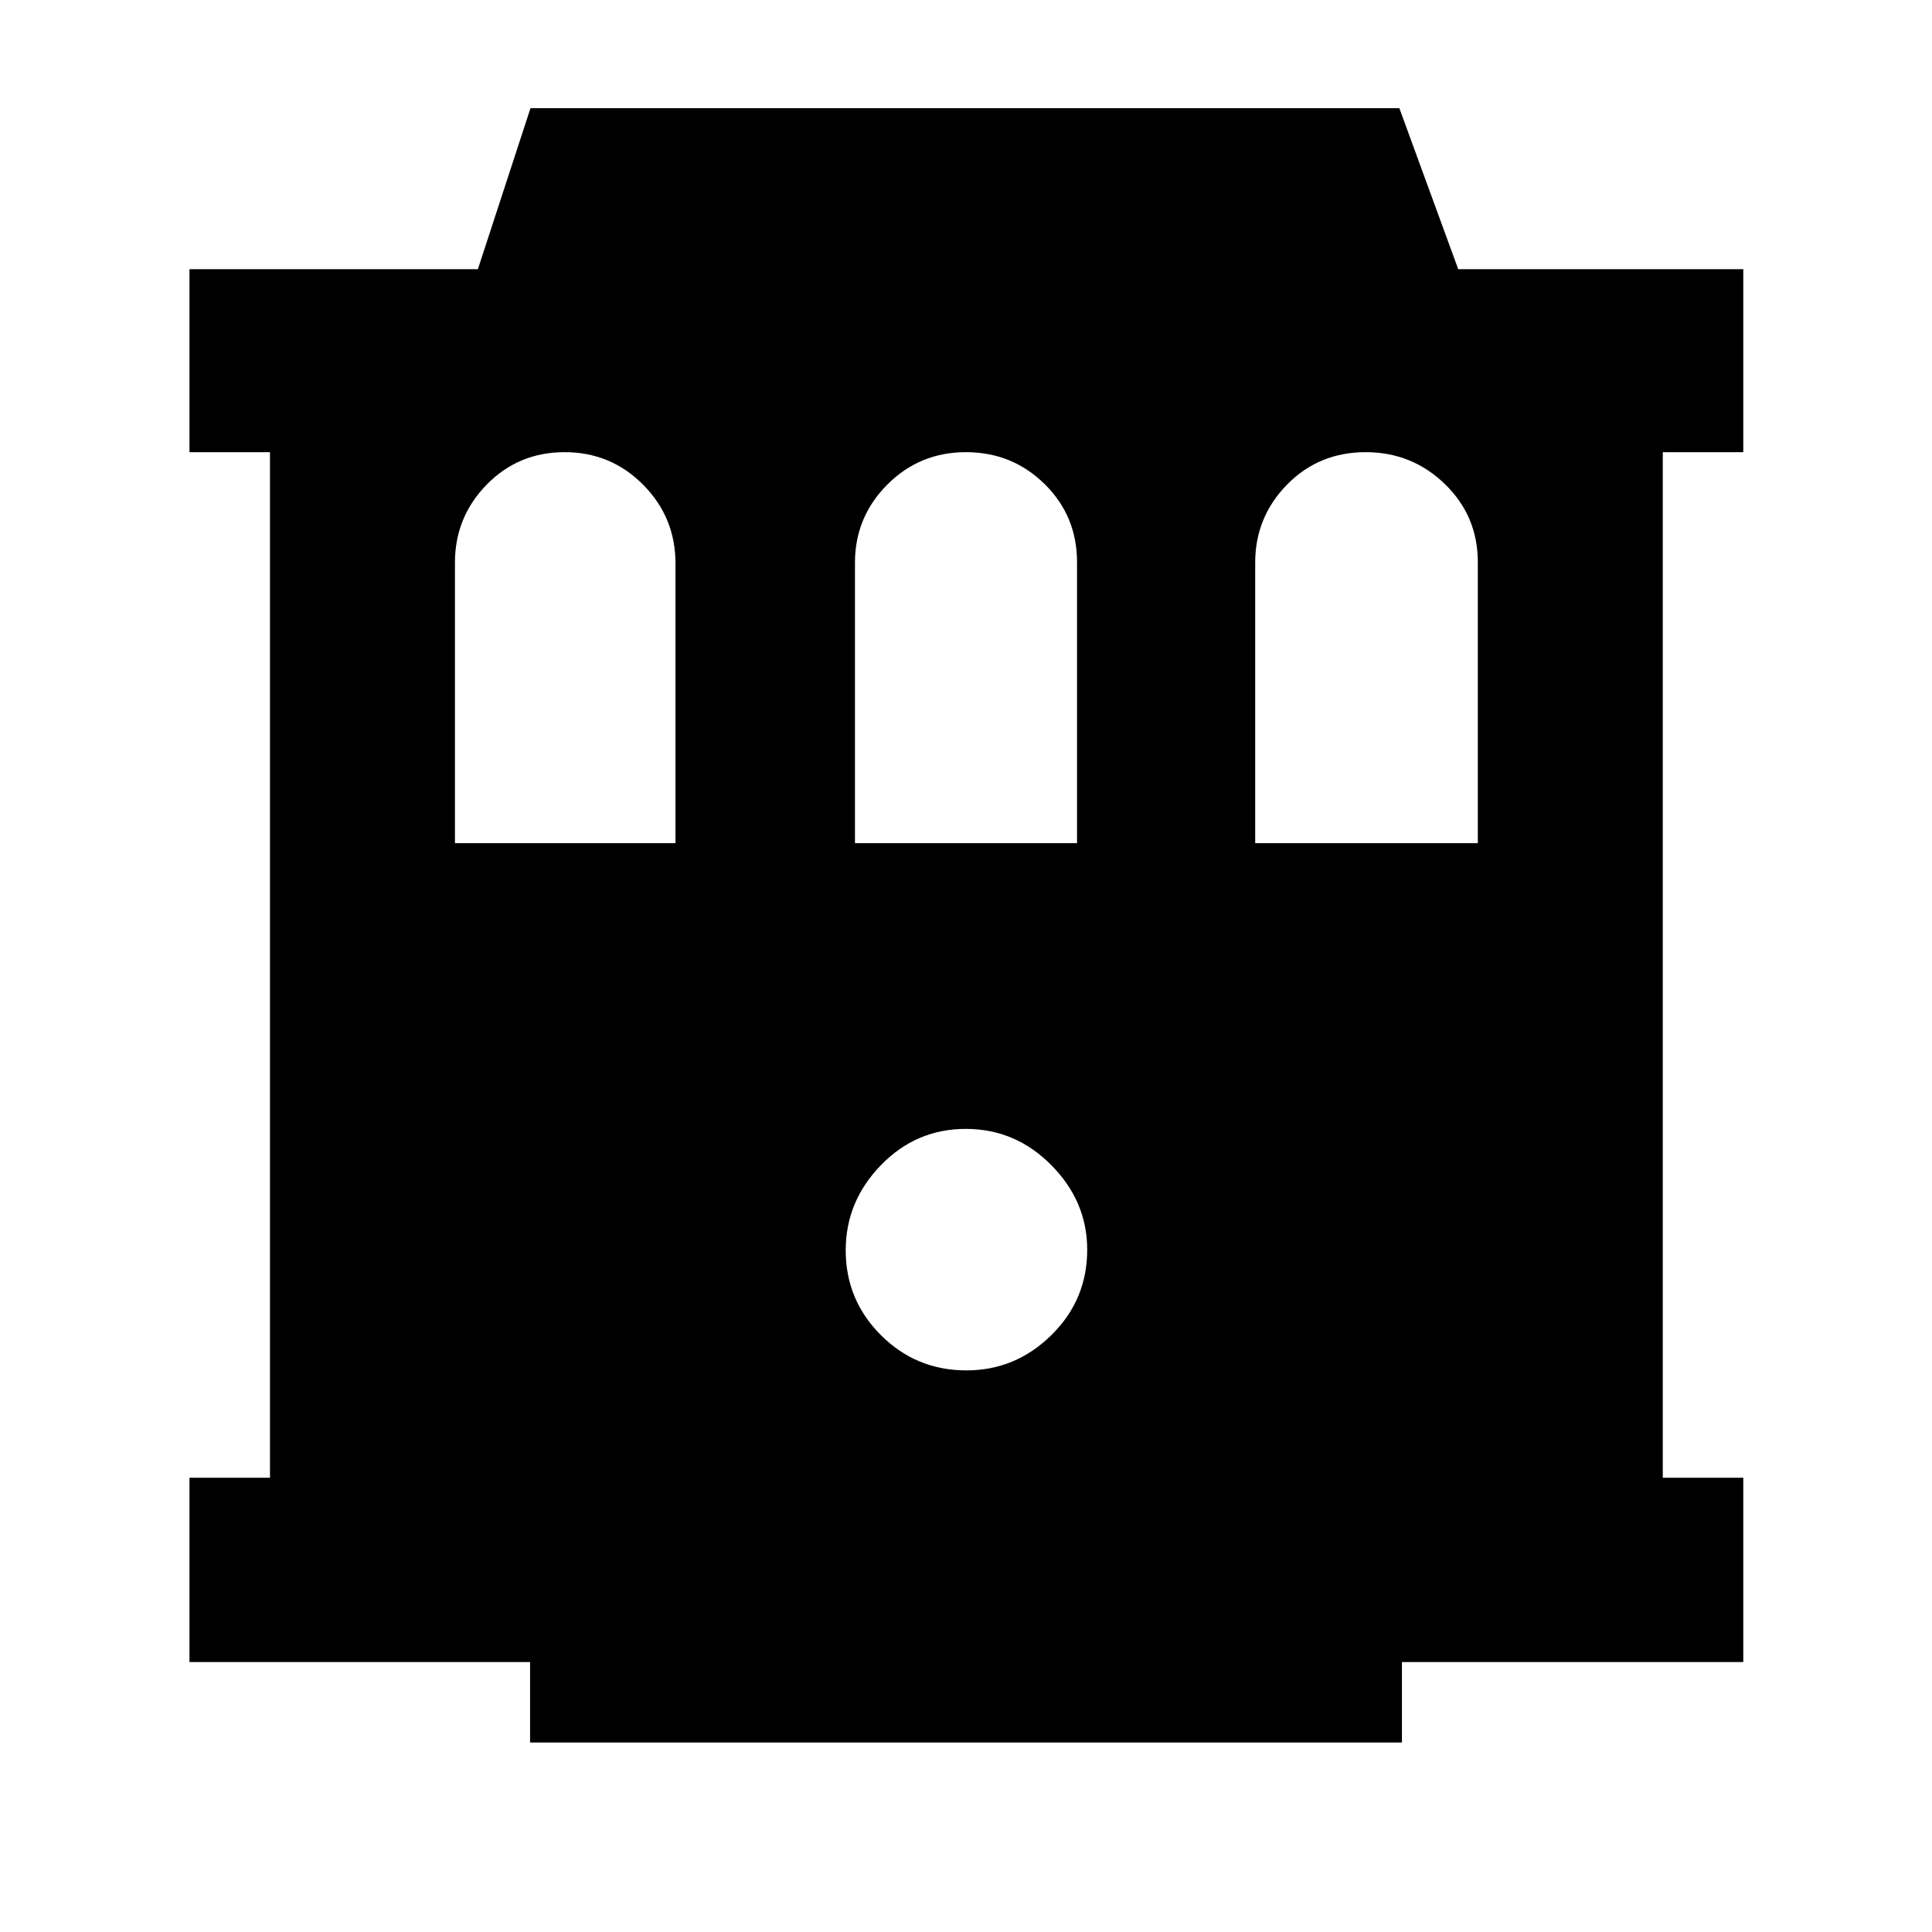<svg xmlns="http://www.w3.org/2000/svg" height="40" viewBox="0 -960 960 960" width="40"><path d="M263.39-94.15v-40H94.15v-91.57h40v-509.6h-40v-90.91h143.3l26.14-80h431.75l29.25 80h141.64v90.91h-40v509.6h40v91.57H696.61v40H263.39Zm216.84-184.91q24.34 0 42.17-17.5 17.83-17.5 17.83-42.5 0-23.95-17.83-41.98-17.83-18.02-42.5-18.02t-42.17 18.02q-17.5 18.03-17.5 42.32 0 24.66 17.5 42.16 17.5 17.5 42.5 17.5ZM226.06-541.03h109.58v-139.01q0-22.91-16.07-39.1-16.06-16.18-39.02-16.18-22.95 0-38.72 16.13-15.77 16.14-15.77 38.78v139.38Zm198.77 0h110.34v-139.58q0-23.01-16.1-38.86-16.11-15.85-39.12-15.85-23.01 0-39.07 16.13-16.05 16.14-16.05 38.78v139.38Zm198.87 0h110.62v-139.58q0-23.01-16.36-38.86-16.37-15.85-39.38-15.85-23.24 0-39.06 16.13-15.82 16.14-15.82 38.78v139.38Z"/></svg>